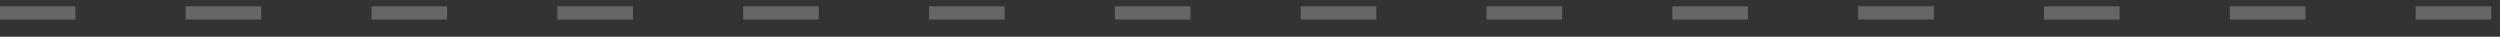 <svg width="136" height="2" viewBox="0 0 136 2" fill="none" xmlns="http://www.w3.org/2000/svg">
<rect x="0" y="0" width="136" height="2" fill="#333333" stroke="none"/>
<path d="M-0.008 1.064H4.104V0.344H-0.008V1.064ZM10.101 1.064H14.213V0.344H10.101V1.064ZM20.211 1.064H24.323V0.344H20.211V1.064ZM30.32 1.064H34.432V0.344H30.32V1.064ZM40.429 1.064H44.541V0.344H40.429V1.064ZM50.539 1.064H54.651V0.344H50.539V1.064ZM60.648 1.064H64.76V0.344H60.648V1.064ZM70.758 1.064H74.87V0.344H70.758V1.064ZM80.867 1.064H84.979V0.344H80.867V1.064ZM90.976 1.064H95.088V0.344H90.976V1.064ZM101.086 1.064H105.198V0.344H101.086V1.064ZM111.195 1.064H115.307V0.344H111.195V1.064ZM121.305 1.064H125.417V0.344H121.305V1.064ZM131.414 1.064H135.526V0.344H131.414V1.064Z" fill="white" fill-opacity="0.25"/>
</svg>
